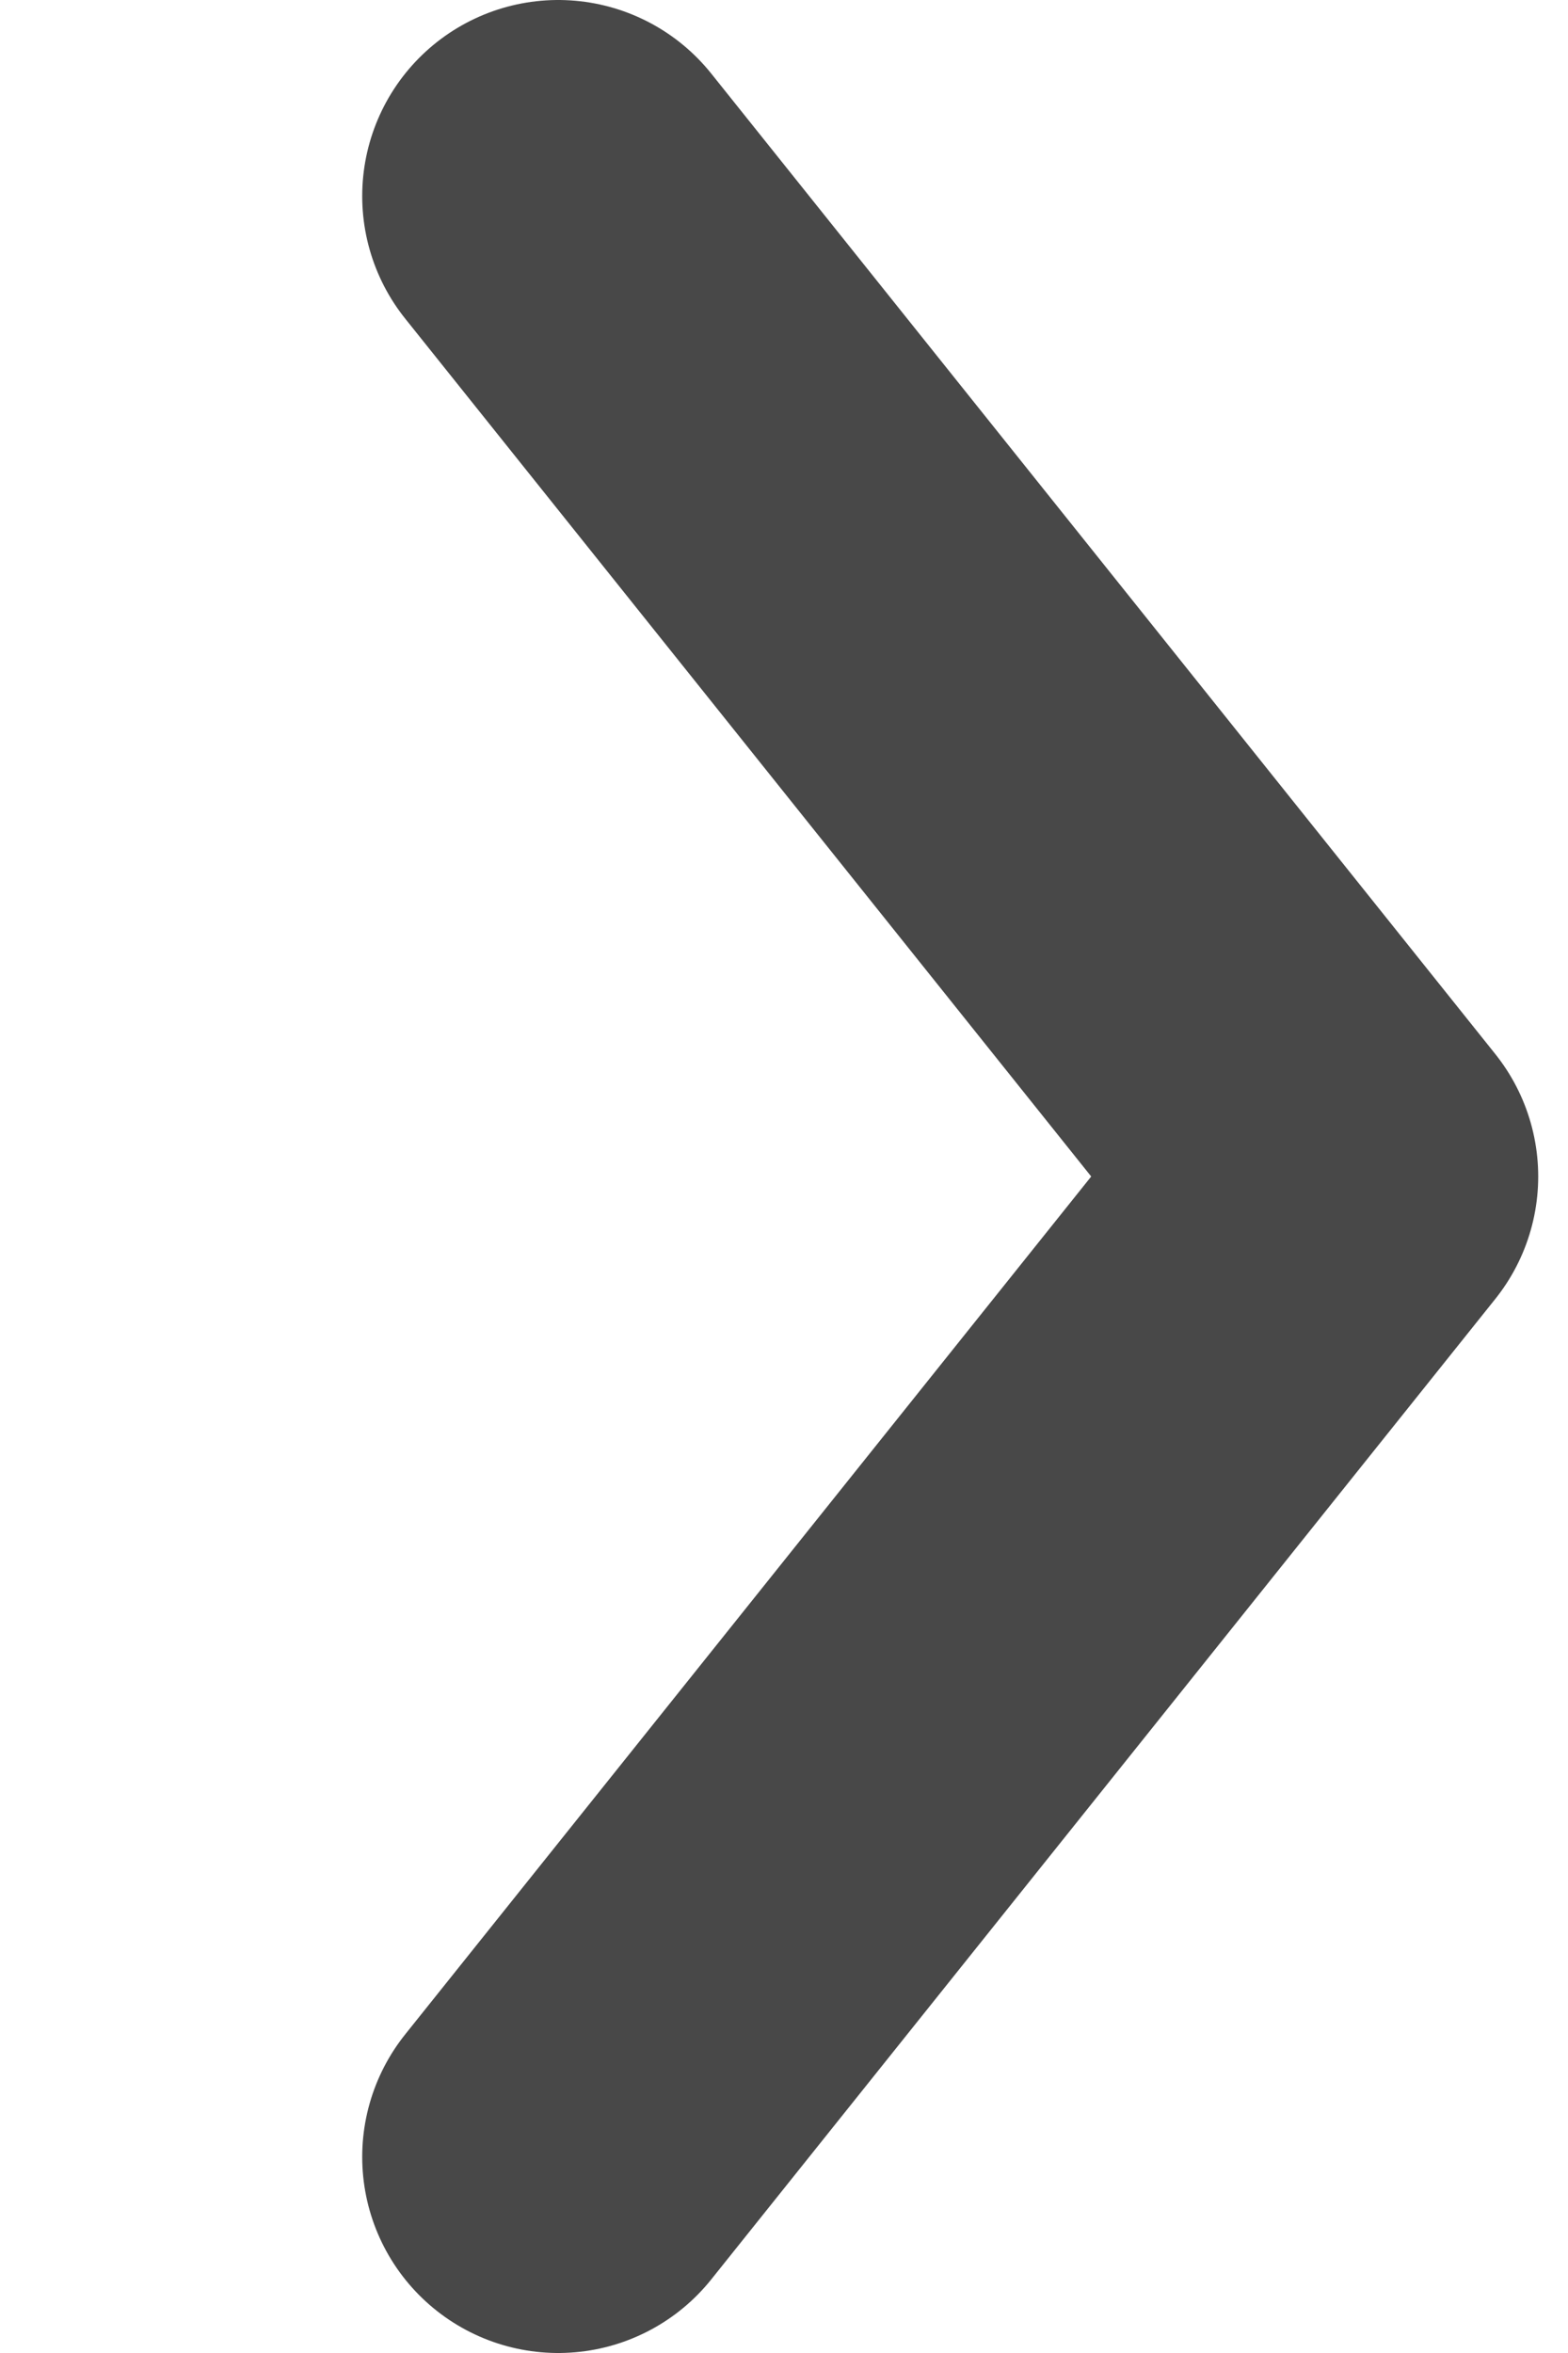 <svg width="4" height="6" viewBox="0 0 4 6" fill="none" xmlns="http://www.w3.org/2000/svg">
<path id="Vector 1" d="M1.424 5.5L3.424 3L1.424 0.5" stroke="#484848" stroke-linecap="round" stroke-linejoin="round"/>
</svg>
